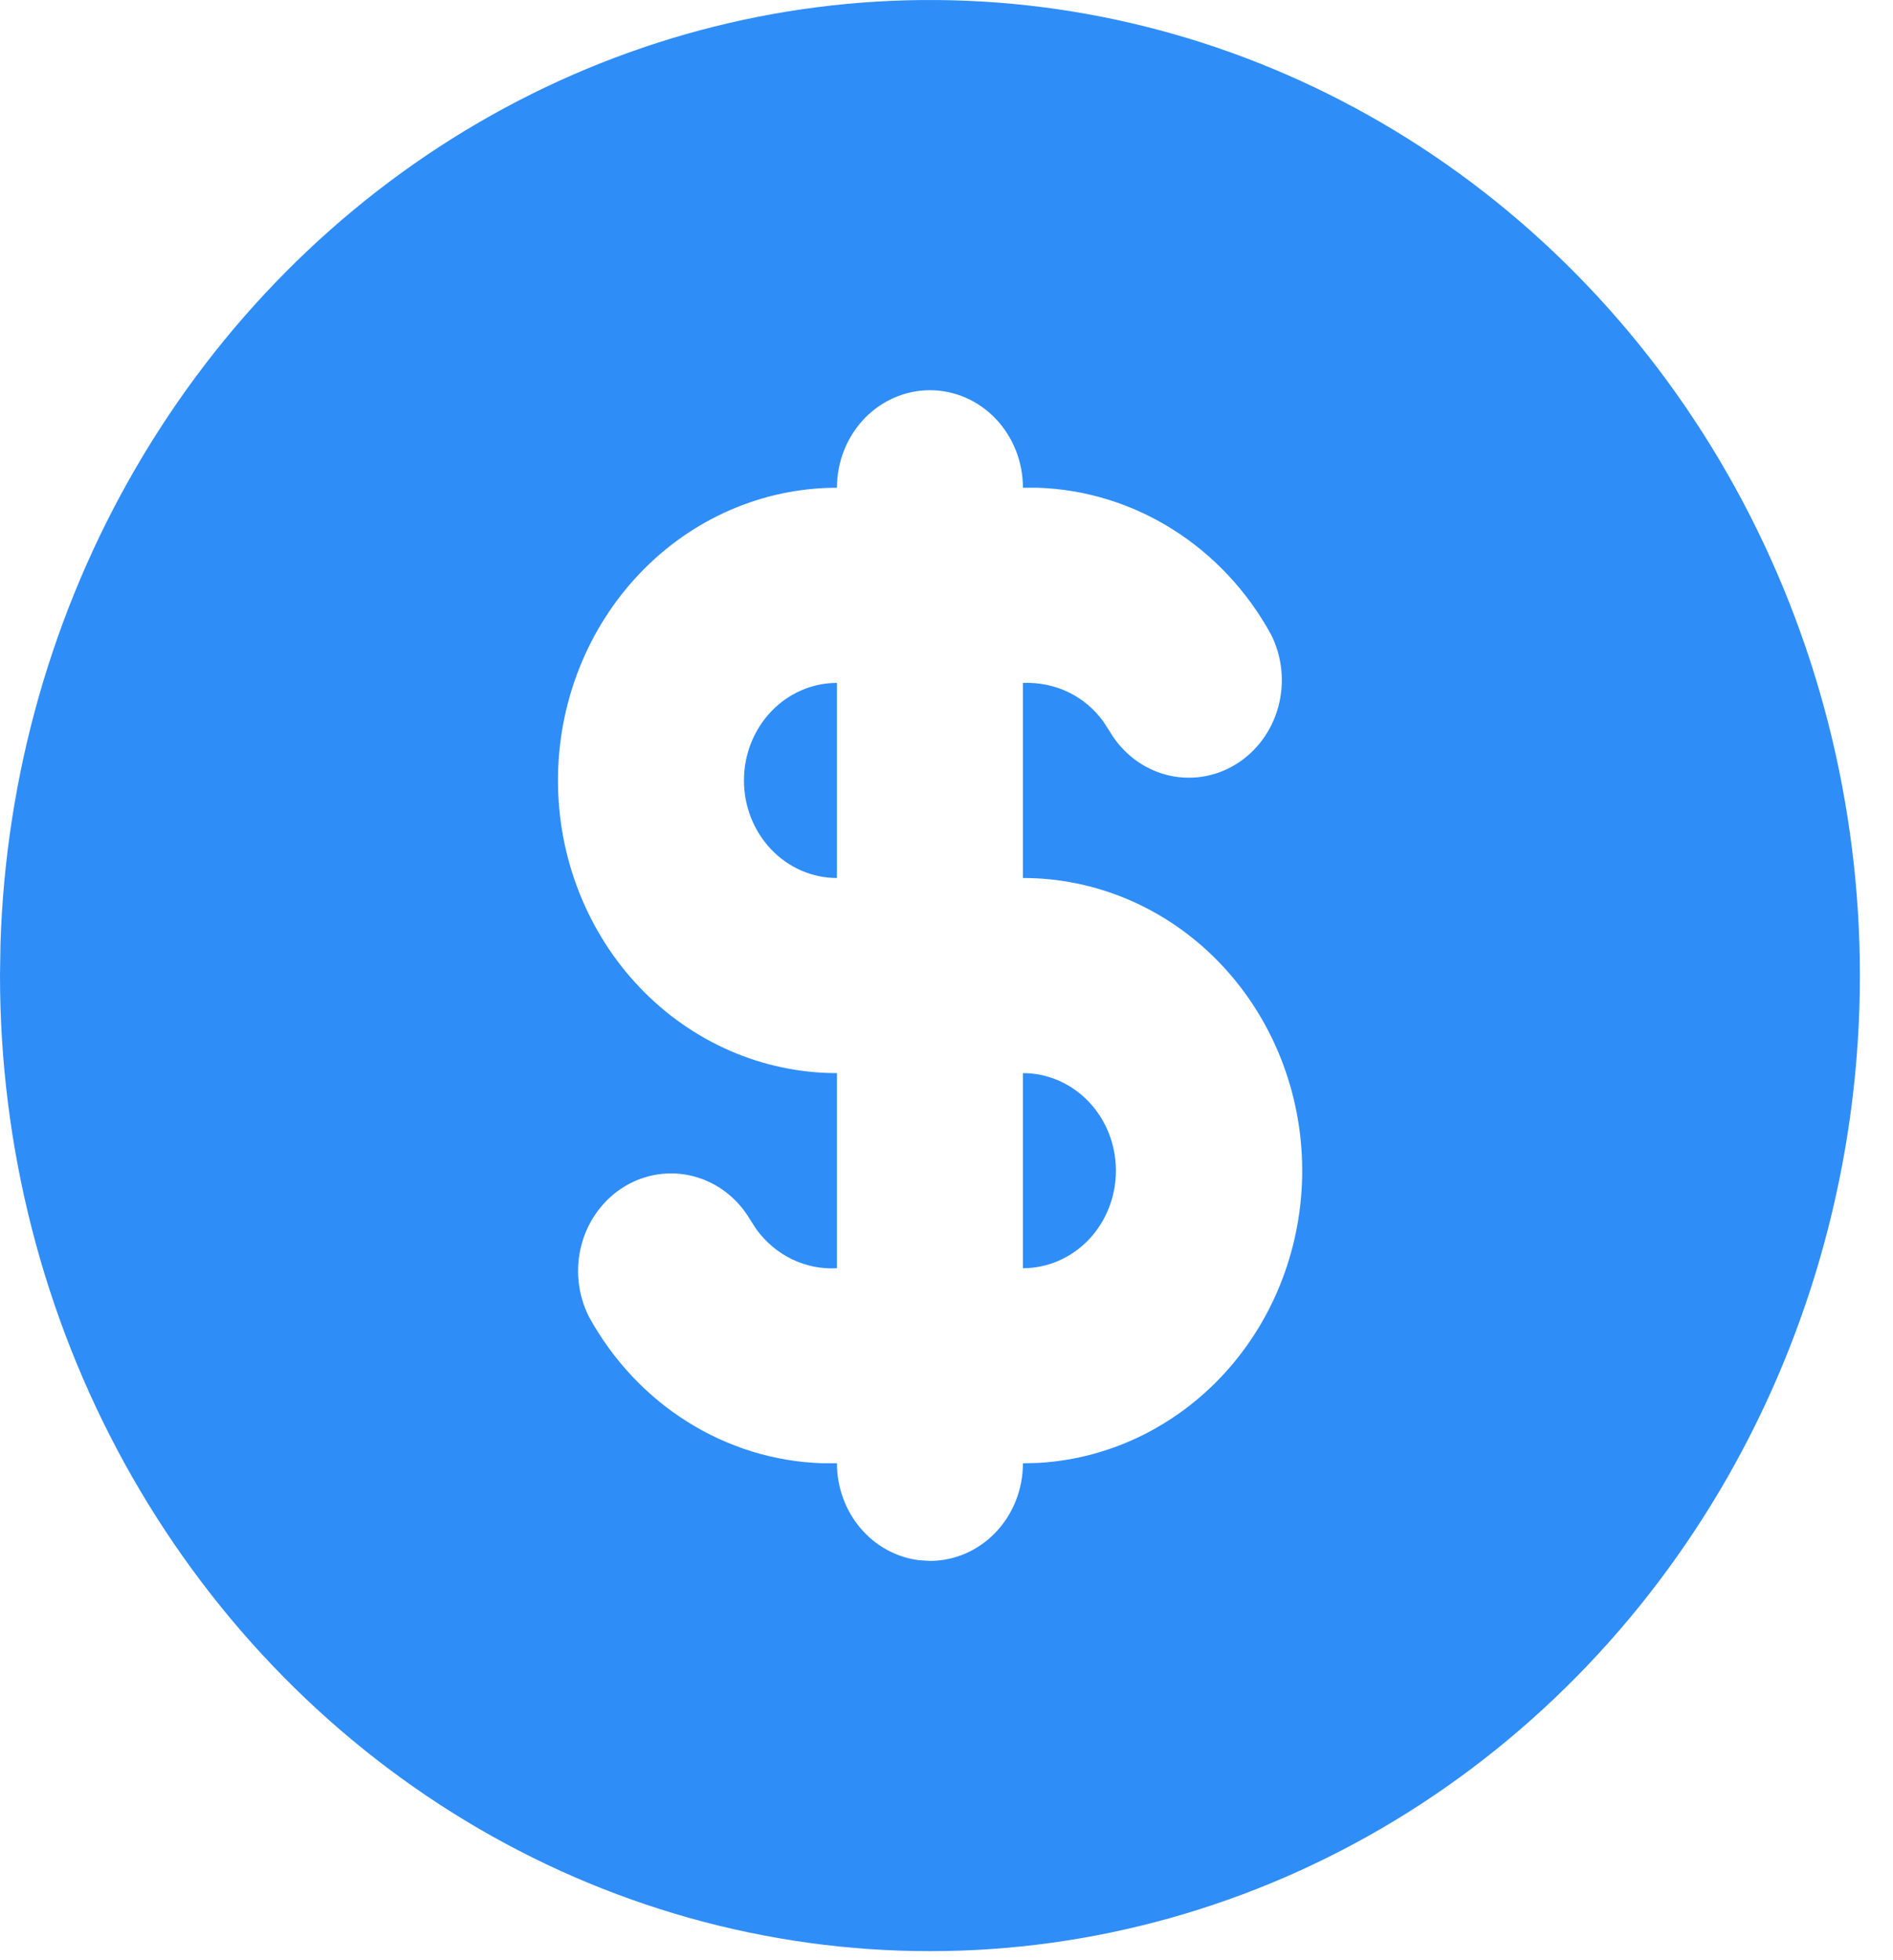 <svg width="56" height="58" viewBox="0 0 56 58" fill="none" xmlns="http://www.w3.org/2000/svg">
<path d="M41.266 3.868C45.448 6.401 48.921 10.045 51.335 14.433C53.75 18.822 55.021 23.799 55.021 28.866C55.021 33.933 53.749 38.911 51.335 43.299C48.92 47.687 45.447 51.331 41.265 53.865C37.083 56.398 32.339 57.732 27.51 57.732C22.681 57.732 17.937 56.398 13.755 53.864C9.573 51.331 6.1 47.687 3.685 43.298C1.271 38.91 -0 33.932 8.87939e-09 28.865L0.014 27.93C0.168 22.945 1.55 18.087 4.027 13.829C6.503 9.572 9.988 6.06 14.143 3.636C18.297 1.213 22.98 -0.04 27.733 0.001C32.487 0.041 37.149 1.374 41.266 3.868ZM27.51 11.546C26.781 11.546 26.081 11.85 25.565 12.391C25.049 12.933 24.759 13.667 24.759 14.432C22.57 14.432 20.471 15.345 18.924 16.969C17.376 18.593 16.506 20.796 16.506 23.092C16.506 25.389 17.376 27.592 18.924 29.216C20.471 30.84 22.57 31.752 24.759 31.752V37.525C24.303 37.552 23.848 37.461 23.432 37.261C23.017 37.06 22.655 36.757 22.377 36.376L22.19 36.085C21.814 35.448 21.216 34.989 20.523 34.807C19.831 34.624 19.097 34.731 18.478 35.105C17.86 35.479 17.404 36.091 17.207 36.812C17.011 37.532 17.089 38.304 17.425 38.965C18.127 40.243 19.129 41.312 20.335 42.069C21.541 42.827 22.911 43.249 24.316 43.295H24.759C24.759 44.003 25.006 44.686 25.454 45.215C25.901 45.744 26.519 46.082 27.189 46.165L27.51 46.185C28.24 46.185 28.94 45.881 29.456 45.339C29.972 44.798 30.261 44.064 30.261 43.298L30.746 43.284C32.89 43.154 34.902 42.151 36.354 40.489C37.805 38.828 38.582 36.638 38.519 34.384C38.456 32.131 37.558 29.993 36.016 28.423C34.474 26.854 32.41 25.977 30.261 25.979V20.206C31.246 20.171 32.107 20.61 32.644 21.355L32.831 21.646C33.207 22.283 33.805 22.741 34.498 22.924C35.19 23.107 35.924 23 36.542 22.626C37.161 22.252 37.617 21.64 37.814 20.919C38.01 20.199 37.932 19.426 37.596 18.765C36.894 17.487 35.892 16.418 34.686 15.66C33.48 14.901 32.11 14.479 30.704 14.432H30.261C30.261 13.667 29.972 12.933 29.456 12.391C28.94 11.85 28.24 11.546 27.51 11.546ZM30.261 31.752C30.991 31.752 31.691 32.056 32.207 32.597C32.723 33.139 33.012 33.873 33.012 34.639C33.012 35.404 32.723 36.138 32.207 36.68C31.691 37.221 30.991 37.525 30.261 37.525V31.752ZM24.759 20.206V25.979C24.03 25.979 23.33 25.675 22.814 25.133C22.298 24.592 22.008 23.858 22.008 23.092C22.008 22.327 22.298 21.593 22.814 21.051C23.33 20.51 24.03 20.206 24.759 20.206Z" fill="#2F8DF8"/>
</svg>
